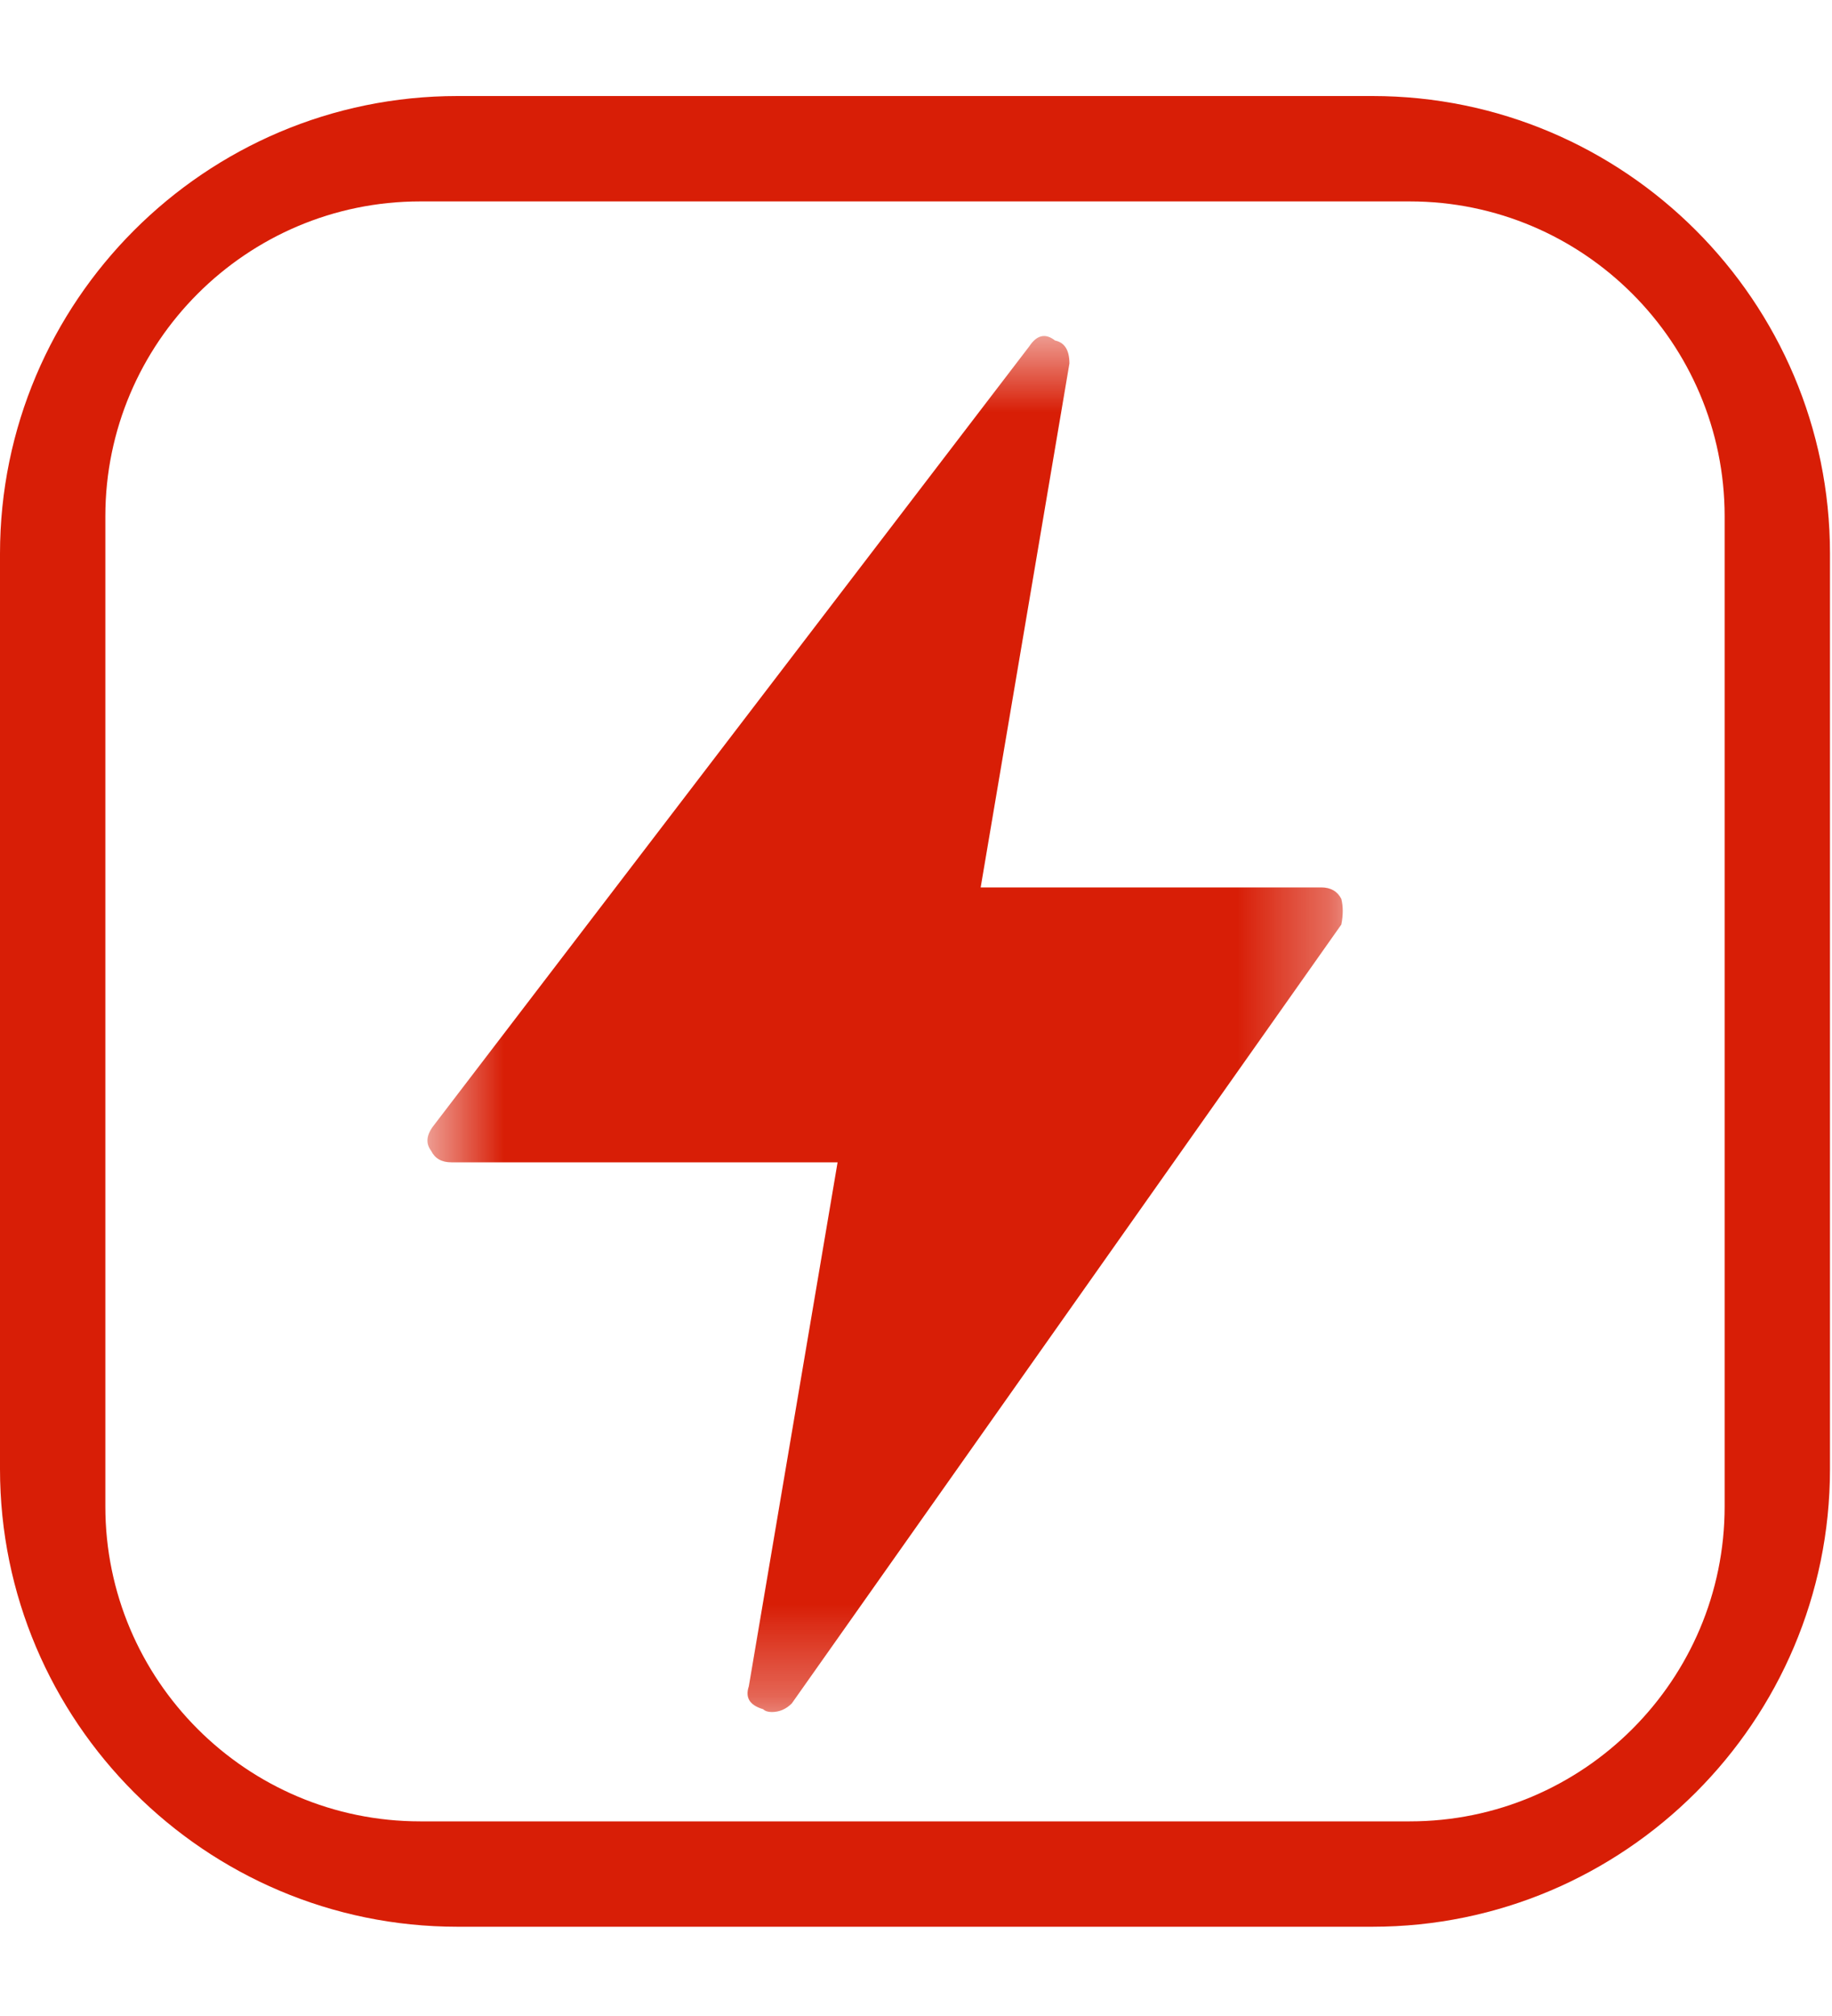 <?xml version="1.0" encoding="UTF-8"?>
<svg width="20px" height="22px" viewBox="0 0 20 22" version="1.1" xmlns="http://www.w3.org/2000/svg" xmlns:xlink="http://www.w3.org/1999/xlink">
    <!-- Generator: Sketch 51.1 (57501) - http://www.bohemiancoding.com/sketch -->
    <title>隐患类型-ico</title>
    <desc>Created with Sketch.</desc>
    <defs>
        <polygon id="path-1" points="4.667 2.667 14.658 2.667 14.658 17.683 4.667 17.683"></polygon>
    </defs>
    <g id="中建" stroke="none" stroke-width="1" fill="none" fill-rule="evenodd">
        <g id="15、安全整改" transform="translate(-29, -382)">
            <g id="隐患类型-ico" transform="translate(29, 383)">
                <path d="M4.587,1.198 C2.692,1.198 1.15,2.74 1.15,4.635 L1.15,15.439 C1.15,17.334 2.692,18.876 4.587,18.876 L15.391,18.876 C17.286,18.876 18.828,17.334 18.828,15.439 L18.828,4.635 C18.828,2.74 17.286,1.198 15.391,1.198 L4.587,1.198 Z M14.983,20.026 L4.994,20.026 C2.241,20.026 2.79329591e-06,17.784 2.79329591e-06,15.031 L2.79329591e-06,5.042 C2.79329591e-06,2.289 2.241,0.048 4.994,0.048 L14.983,0.048 C17.736,0.048 19.978,2.289 19.978,5.042 L19.978,15.031 C19.978,17.784 17.736,20.026 14.983,20.026 Z" id="Fill-1" fill="#D81E06"></path>
                <mask id="mask-2" fill="white">
                    <use xlink:href="#path-1"></use>
                </mask>
                <g id="Clip-2"></g>
                <path d="M8.425,17.683 C8.383,17.683 8.352,17.672 8.331,17.652 C8.185,17.609 8.133,17.527 8.175,17.402 L9.144,11.684 L4.926,11.684 C4.821,11.684 4.748,11.642 4.707,11.559 C4.644,11.476 4.655,11.382 4.738,11.278 L11.237,2.779 C11.32,2.654 11.414,2.634 11.518,2.716 C11.622,2.737 11.675,2.821 11.675,2.966 L10.706,8.684 L14.424,8.684 C14.528,8.684 14.601,8.727 14.643,8.809 C14.664,8.892 14.664,8.986 14.643,9.09 L8.644,17.589 C8.581,17.652 8.508,17.683 8.425,17.683" id="Fill-1" fill="#D81E06" mask="url(#mask-2)"></path>
            </g>
        </g>
    </g>
</svg>